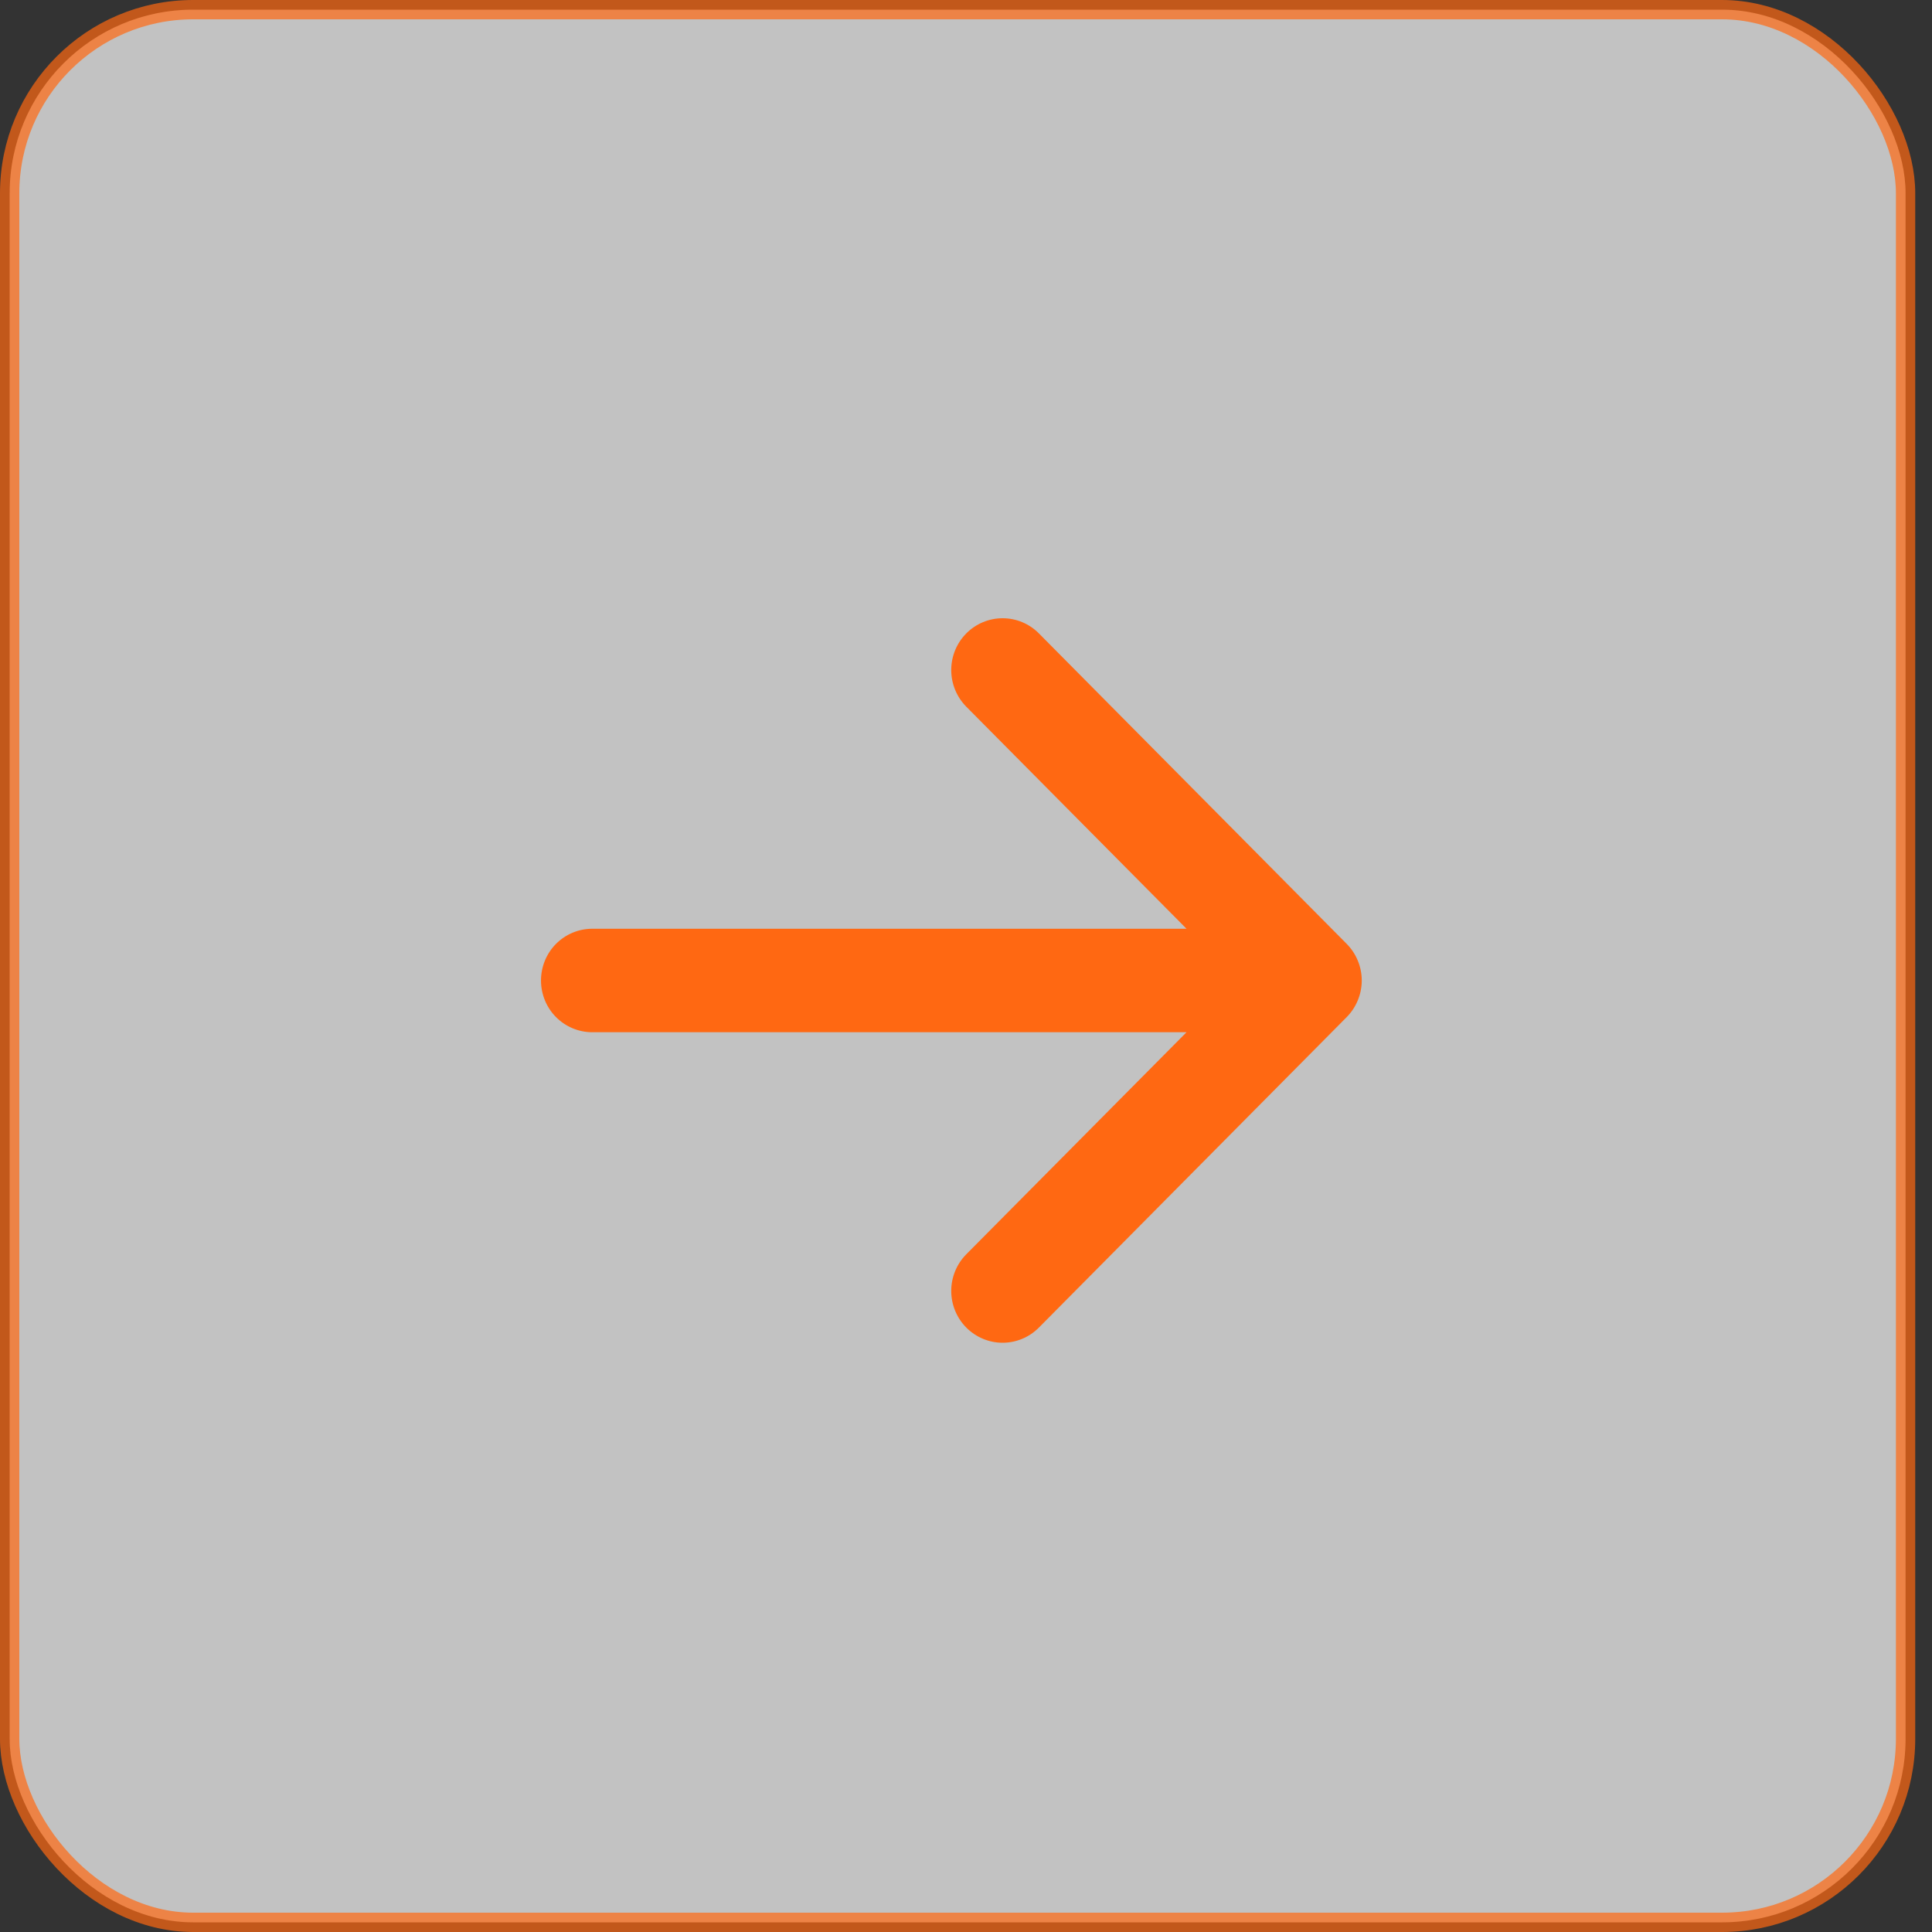 <svg width="50" height="50" viewBox="0 0 50 50" fill="none" xmlns="http://www.w3.org/2000/svg">
<rect x="0" y="0" width="50" height="50" fill="#333333" stroke="none"/>
<rect opacity="0.7" x="0.25" y="0.25" width="49.066" height="49.5" rx="4.75" fill="white" stroke="#FF6812" stroke-width="0.5"/>
<path fill-rule="evenodd" clip-rule="evenodd" d="M14.001 25.375C14.001 25.02 14.14 24.679 14.389 24.428C14.638 24.177 14.976 24.036 15.328 24.036H30.707L25.007 18.289C24.758 18.037 24.618 17.696 24.618 17.341C24.618 16.985 24.758 16.644 25.007 16.393C25.257 16.141 25.595 16 25.947 16C26.3 16 26.638 16.141 26.887 16.393L34.852 24.427C34.975 24.551 35.073 24.699 35.14 24.862C35.207 25.024 35.242 25.199 35.242 25.375C35.242 25.551 35.207 25.726 35.14 25.888C35.073 26.051 34.975 26.199 34.852 26.323L26.887 34.357C26.638 34.609 26.3 34.75 25.947 34.75C25.595 34.75 25.257 34.609 25.007 34.357C24.758 34.106 24.618 33.765 24.618 33.409C24.618 33.054 24.758 32.713 25.007 32.461L30.707 26.714H15.328C14.976 26.714 14.638 26.573 14.389 26.322C14.14 26.071 14.001 25.73 14.001 25.375Z" fill="#FF6812"/>
</svg>
